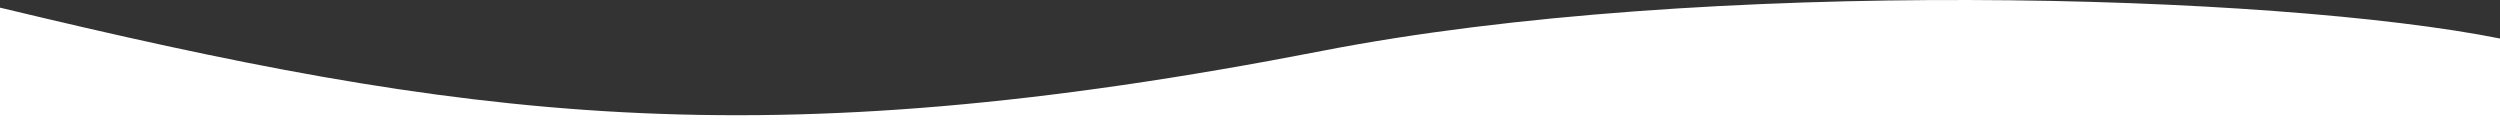<svg preserveAspectRatio="none" viewBox="0 0 1600 77" version="1.1"
    xmlns="http://www.w3.org/2000/svg"
    xmlns:xlink="http://www.w3.org/1999/xlink">
    <rect x="0" y="0" width="1600" height="77" fill="#333333" stroke="none"/>
    <g id="R3-AK" stroke="none" stroke-width="1" fill="none" fill-rule="evenodd">
        <g id="Products-R3@2x" transform="translate(0, -857)" fill="#FFFFFF" fill-rule="nonzero">
            <g id="Oval" transform="translate(0, 32)">
                <path d="M845.983,857.604 C484.765,927.842 296.953,901.227 0,829.884 L0,902 L1600,902 L1600,849.652 C1456.51,820.938 1090.305,810.005 845.983,857.604 Z" id="Path" class=""></path>
            </g>
        </g>
    </g>
</svg>